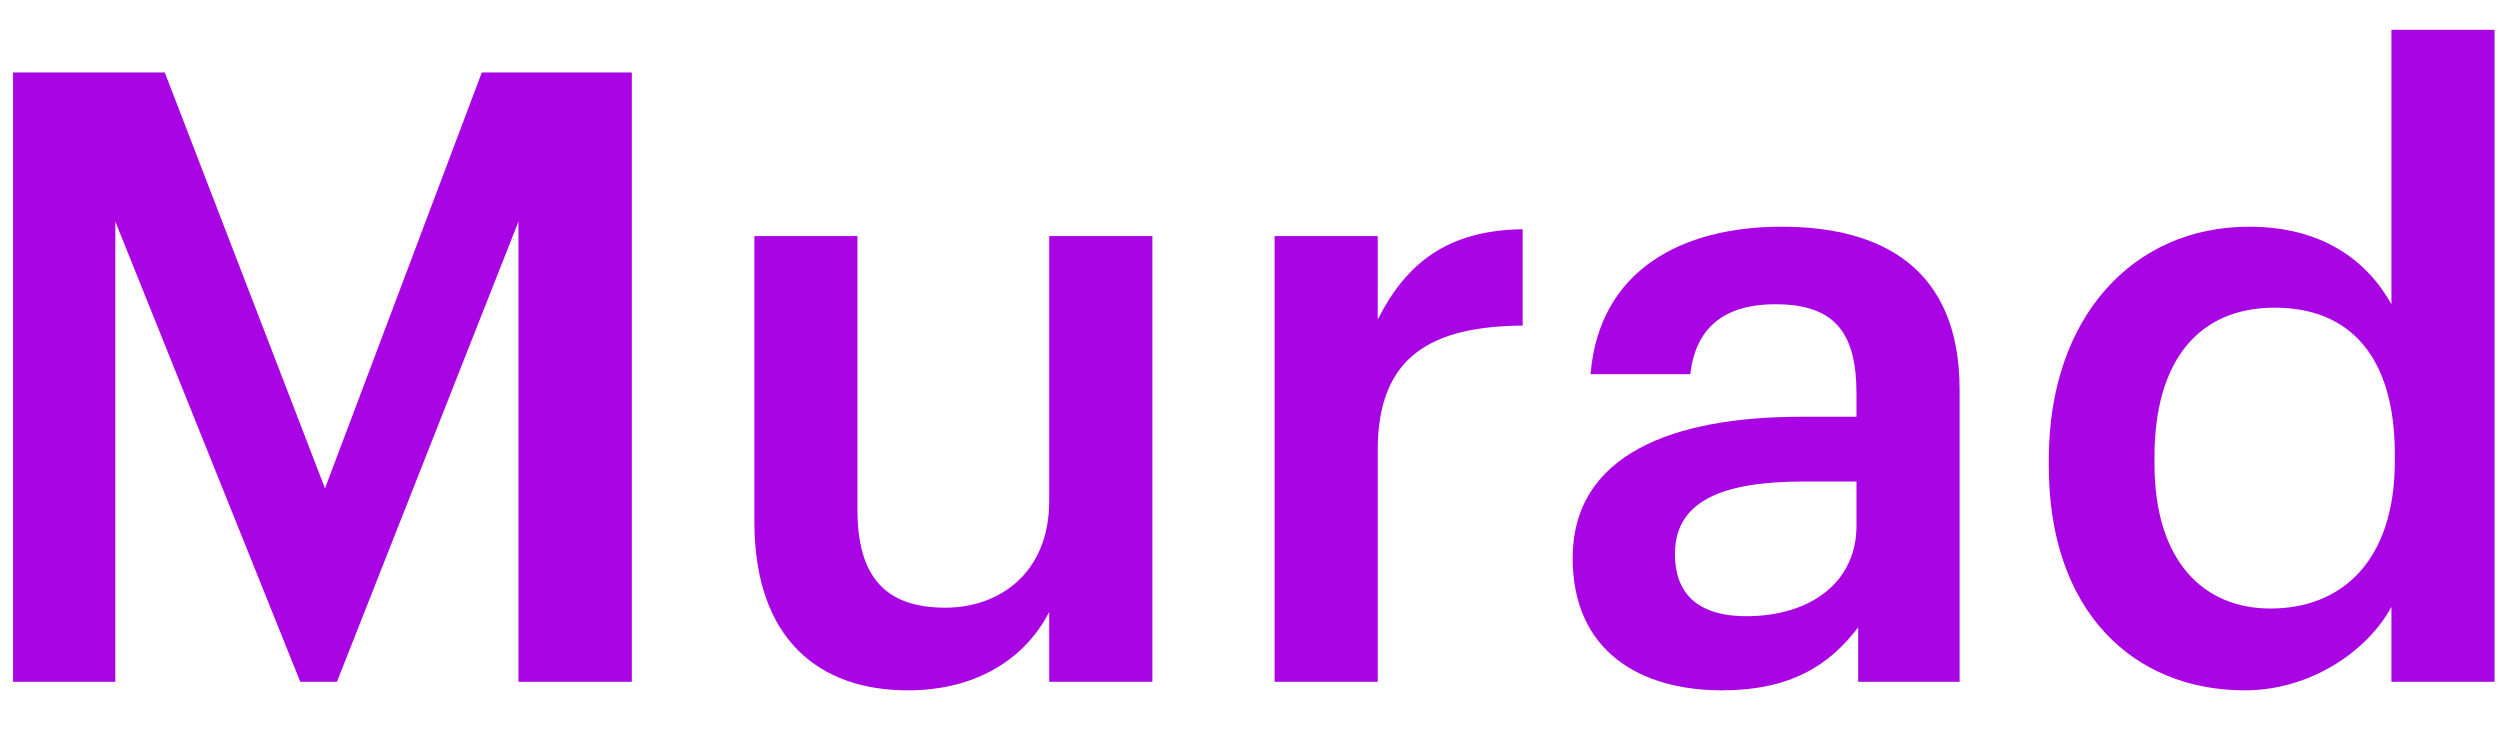 <svg width="44" height="13" viewBox="0 0 44 13" fill="none" xmlns="http://www.w3.org/2000/svg">
<path d="M0.23 12H2.03V3.9L5.285 12H5.93L9.125 3.9V12H11.12V1.275H8.48L5.72 8.595L2.9 1.275H0.23V12Z" fill="#A904E3"/>
<path d="M15.976 12.15C17.252 12.15 18.076 11.535 18.466 10.77V12H20.282V4.155H18.466V8.82C18.466 10.065 17.611 10.695 16.637 10.695C15.586 10.695 15.091 10.155 15.091 8.97V4.155H13.277V9.18C13.277 11.265 14.431 12.15 15.976 12.15Z" fill="#A904E3"/>
<path d="M22.433 12H24.248V7.92C24.248 6.255 25.209 5.745 26.799 5.73V4.035C25.479 4.05 24.744 4.635 24.248 5.625V4.155H22.433V12Z" fill="#A904E3"/>
<path d="M30.304 12.15C31.504 12.15 32.194 11.715 32.704 11.04V12H34.489V6.855C34.489 4.71 33.109 3.99 31.354 3.99C29.599 3.99 28.144 4.755 27.994 6.585H29.749C29.839 5.805 30.304 5.355 31.249 5.355C32.314 5.355 32.674 5.88 32.674 6.93V7.335H31.699C29.449 7.335 27.679 7.995 27.679 9.825C27.679 11.46 28.864 12.15 30.304 12.15ZM30.739 10.845C29.839 10.845 29.479 10.41 29.479 9.75C29.479 8.79 30.364 8.475 31.744 8.475H32.674V9.255C32.674 10.26 31.849 10.845 30.739 10.845Z" fill="#A904E3"/>
<path d="M39.509 12.15C40.664 12.15 41.669 11.46 42.089 10.68V12H43.904V0.525H42.089V5.355C41.654 4.575 40.859 3.99 39.584 3.99C37.544 3.99 36.059 5.58 36.059 8.085V8.205C36.059 10.755 37.544 12.15 39.509 12.15ZM39.959 10.71C38.789 10.71 37.919 9.885 37.919 8.16V8.04C37.919 6.345 38.699 5.415 40.034 5.415C41.354 5.415 42.149 6.27 42.149 7.995V8.115C42.149 9.87 41.219 10.71 39.959 10.71Z" fill="#A904E3"/>
</svg>
